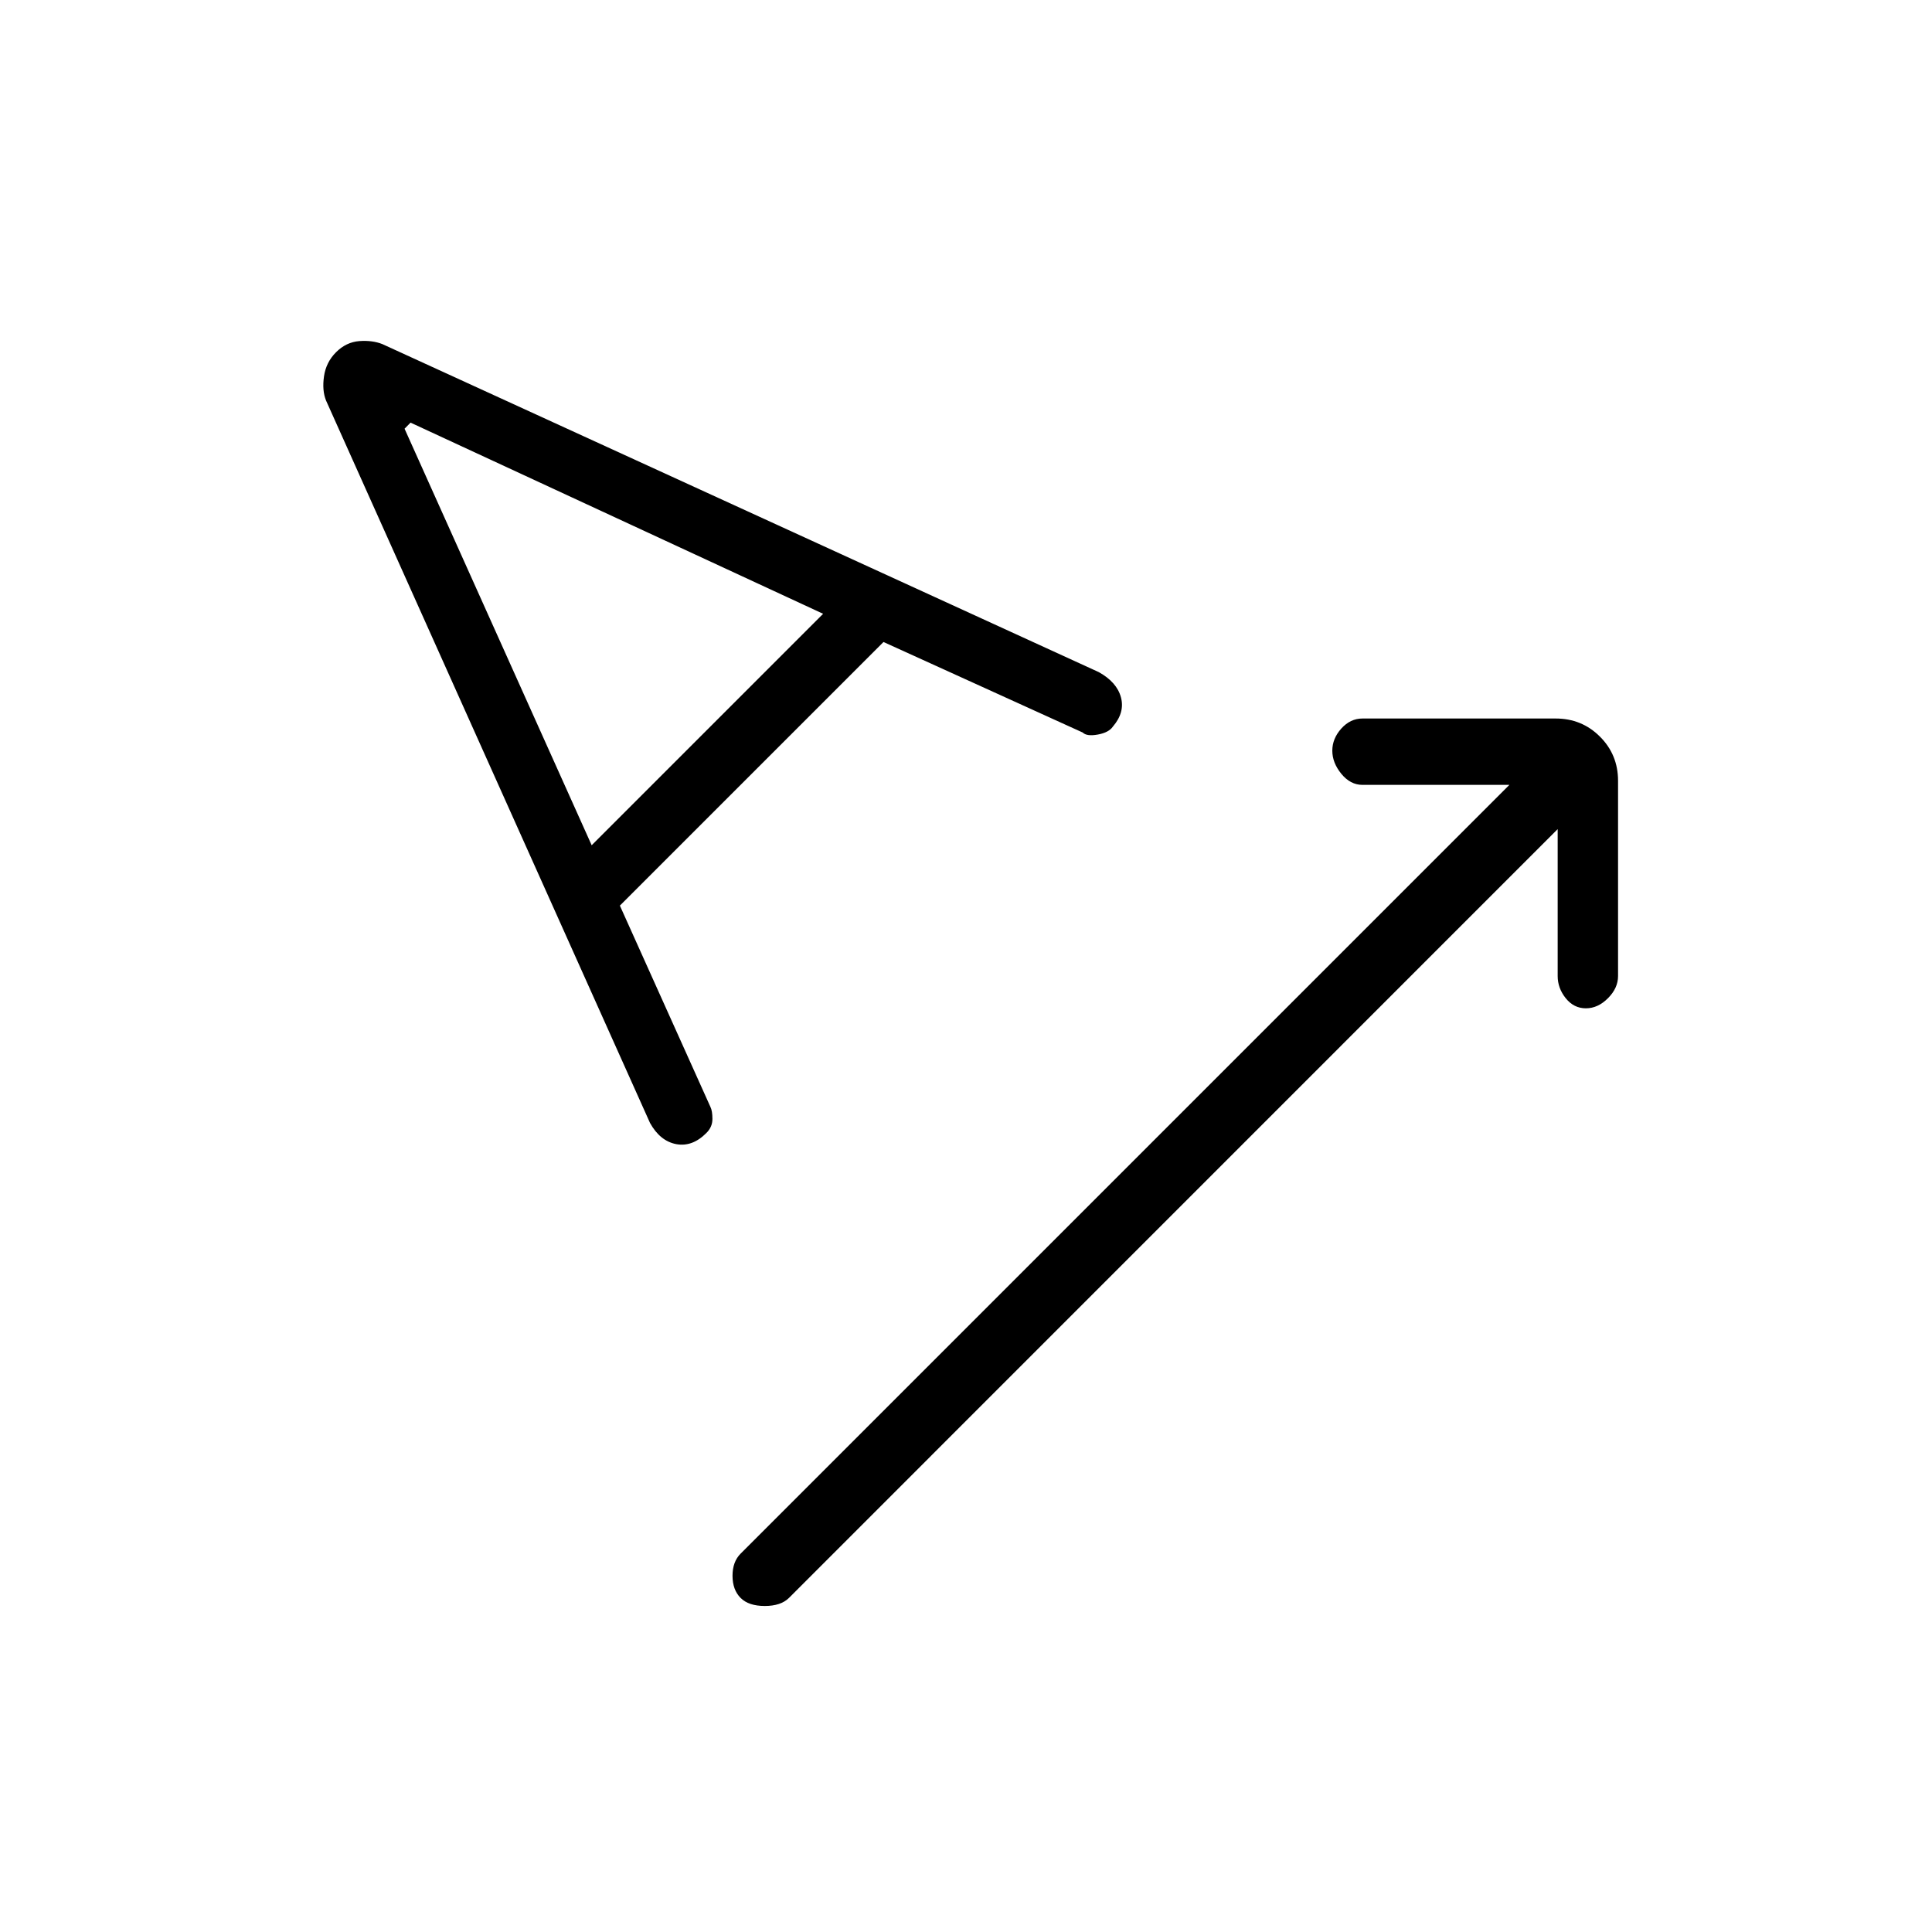 <svg xmlns="http://www.w3.org/2000/svg" height="20" width="20"><path d="M7.667 16.542Q7.583 16.458 7.583 16.312Q7.583 16.167 7.667 16.083L15.625 8.125H14.104Q13.979 8.125 13.885 8.01Q13.792 7.896 13.792 7.771Q13.792 7.646 13.885 7.542Q13.979 7.438 14.104 7.438H16.104Q16.375 7.438 16.562 7.625Q16.75 7.812 16.75 8.083V10.104Q16.75 10.229 16.646 10.333Q16.542 10.438 16.417 10.438Q16.292 10.438 16.208 10.333Q16.125 10.229 16.125 10.104V8.583L8.167 16.542Q8.083 16.625 7.917 16.625Q7.75 16.625 7.667 16.542ZM7.312 11.729Q7.167 11.875 7 11.844Q6.833 11.812 6.729 11.625L3.375 4.146Q3.333 4.042 3.354 3.896Q3.375 3.75 3.479 3.646Q3.583 3.542 3.719 3.531Q3.854 3.521 3.958 3.562L11.375 6.958Q11.562 7.062 11.604 7.219Q11.646 7.375 11.521 7.521Q11.479 7.583 11.365 7.604Q11.25 7.625 11.208 7.583L9.146 6.646L6.417 9.375L7.354 11.458Q7.375 11.5 7.375 11.583Q7.375 11.667 7.312 11.729ZM6.125 8.75 8.521 6.354 4.25 4.375 4.188 4.438Z"/></svg>
